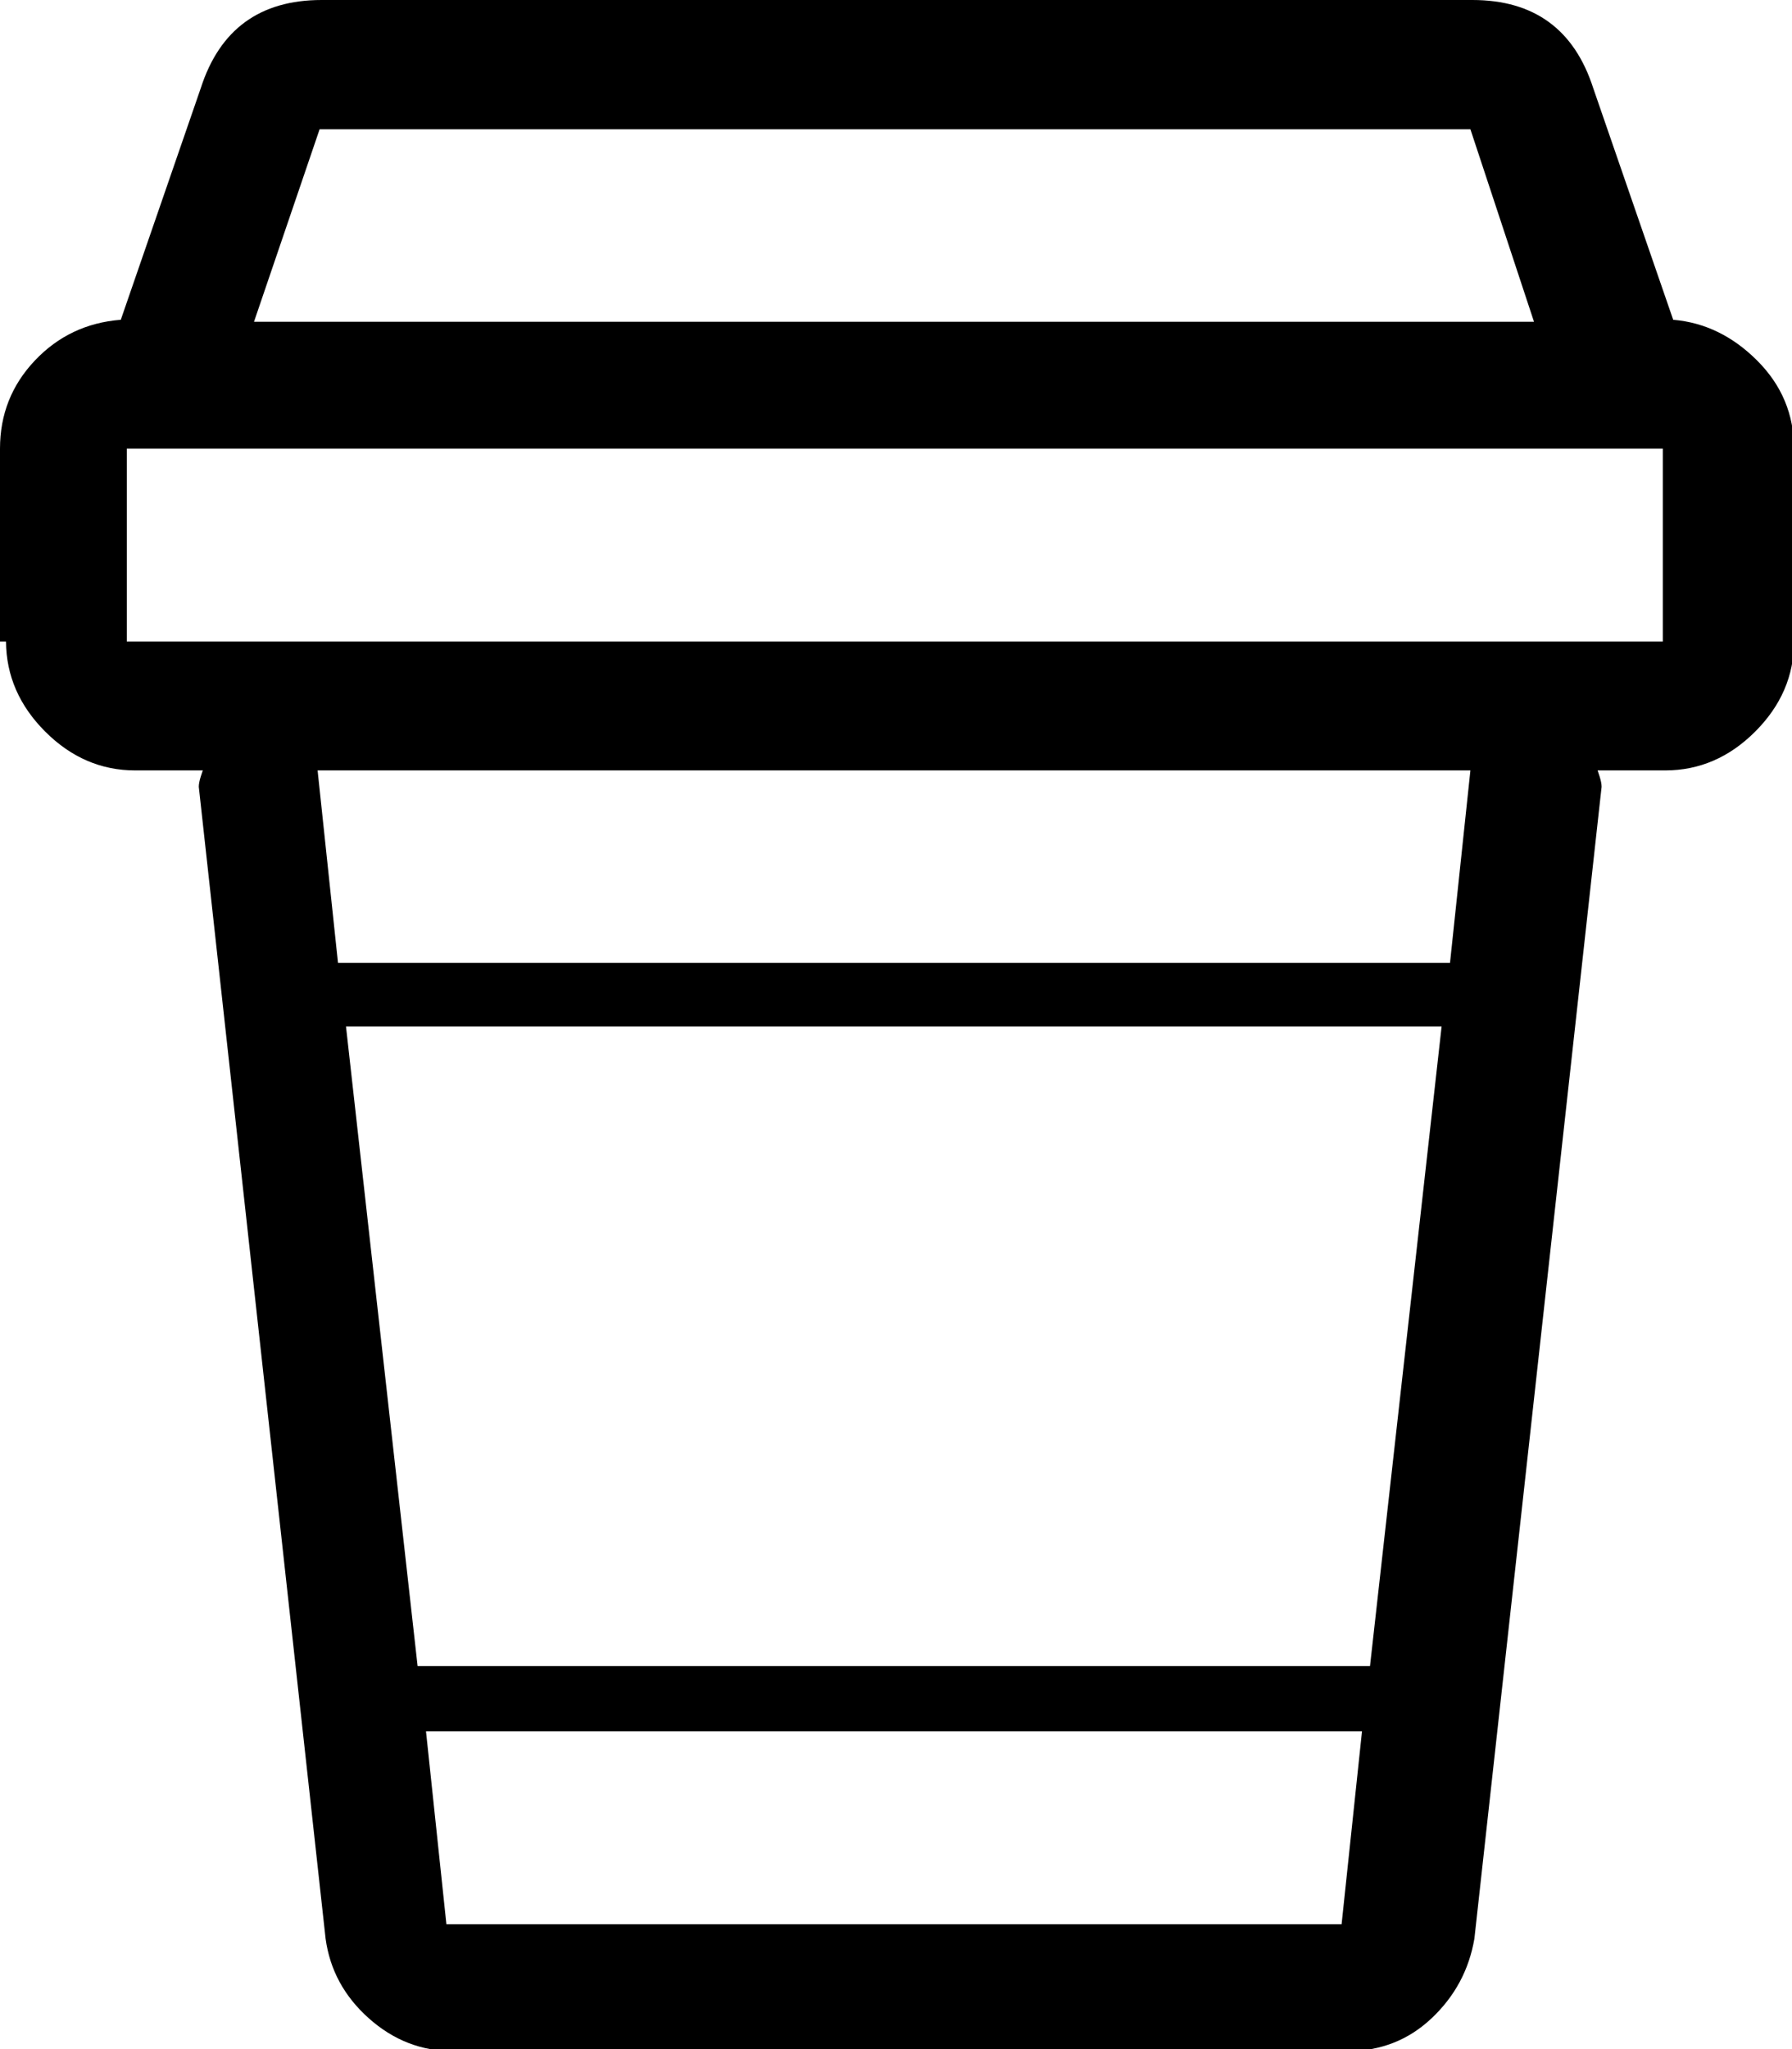 <svg height="512" width="448.0" xmlns="http://www.w3.org/2000/svg"><path d="m0 160.3v-48.2q0-12.8 8.7-22t21.5-10.2l20-57.9q7.1-22 30.2-22h287.7q23.1 0 30.2 22l20 57.9q11.8 1 21 10.2t9.2 22v48.2q0 12.8-9.7 22.5t-22.5 9.7h-16.9l0.5 1.5q0.5 1.6 0.5 2.6l-31.8 287.8q-2 11.7-10.7 19.9t-21 8.2h-223.7q-11.8 0-21-8.2t-10.8-19.9l-31.7-287.8q0-1 0.5-2.6l0.5-1.5h-16.9q-12.8 0-22.5-9.7t-9.8-22.5z m31.7 0h384v-48.2h-384v48.2z m31.8-79.9h320l-15.9-48.1h-287.7z m15.9 112.1l5.1 48.1h278l5.1-48.1h-287.7z m7.1 64l17.9 159.8h238.1l17.9-159.8h-273.9z m20 176.1l5.1 48.2h223.8l5.1-48.2h-234z" /></svg>